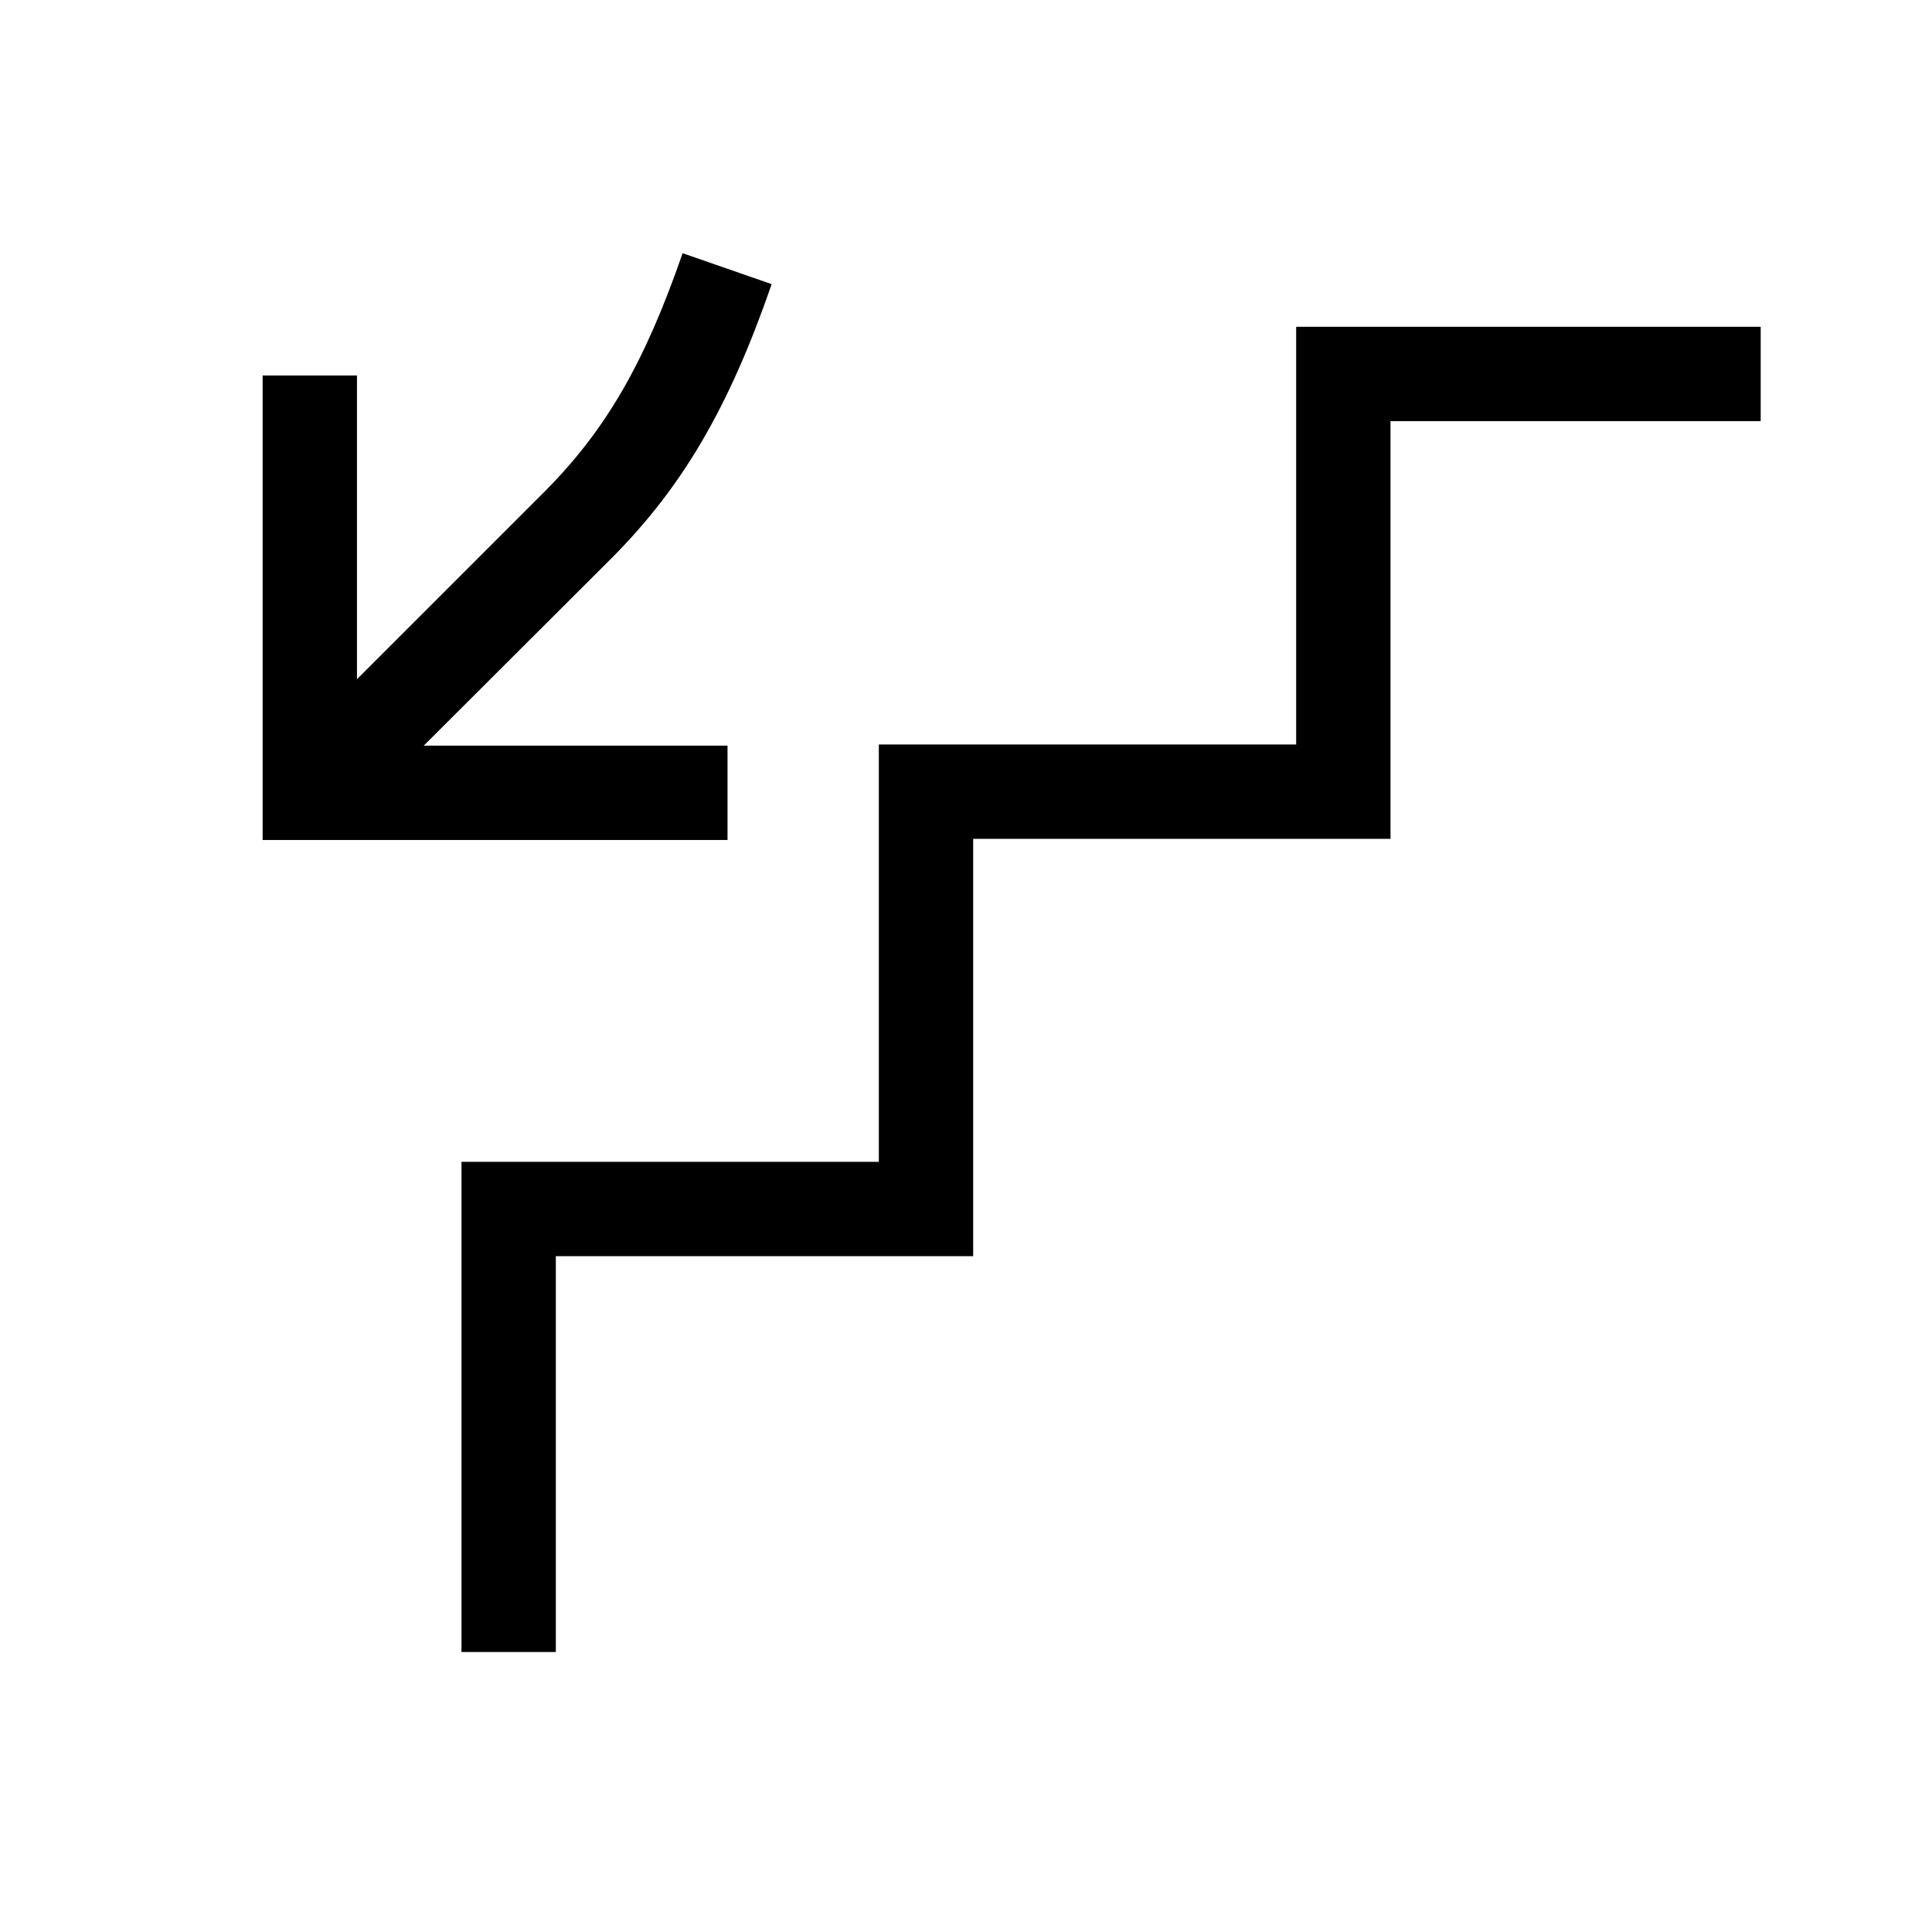 <svg version="1.1" id="Capa_1" xmlns="http://www.w3.org/2000/svg" xmlns:xlink="http://www.w3.org/1999/xlink" x="0px" y="0px"
	 viewBox="0 0 512 512" style="enable-background:new 0 0 512 512;" xml:space="preserve">
<g>
	<path d="M112.3,197.6h80.5v25H69.6l0-123.1l25,0l0,80.5l49.8-49.8c16.1-16.2,26.4-33.9,36.5-63.1l23.6,8.2
		c-11.3,32.7-23.6,53.7-42.4,72.6L112.3,197.6z"/>
	<polygon points="343.5,86.6 343.5,197.3 232.9,197.3 232.9,307.9 122.3,307.9 122.3,437.8 147.3,437.8 147.3,332.9 257.9,332.9 
		257.9,222.3 368.5,222.3 368.5,111.6 466.6,111.6 466.6,86.6 	"/>
</g>
</svg>
